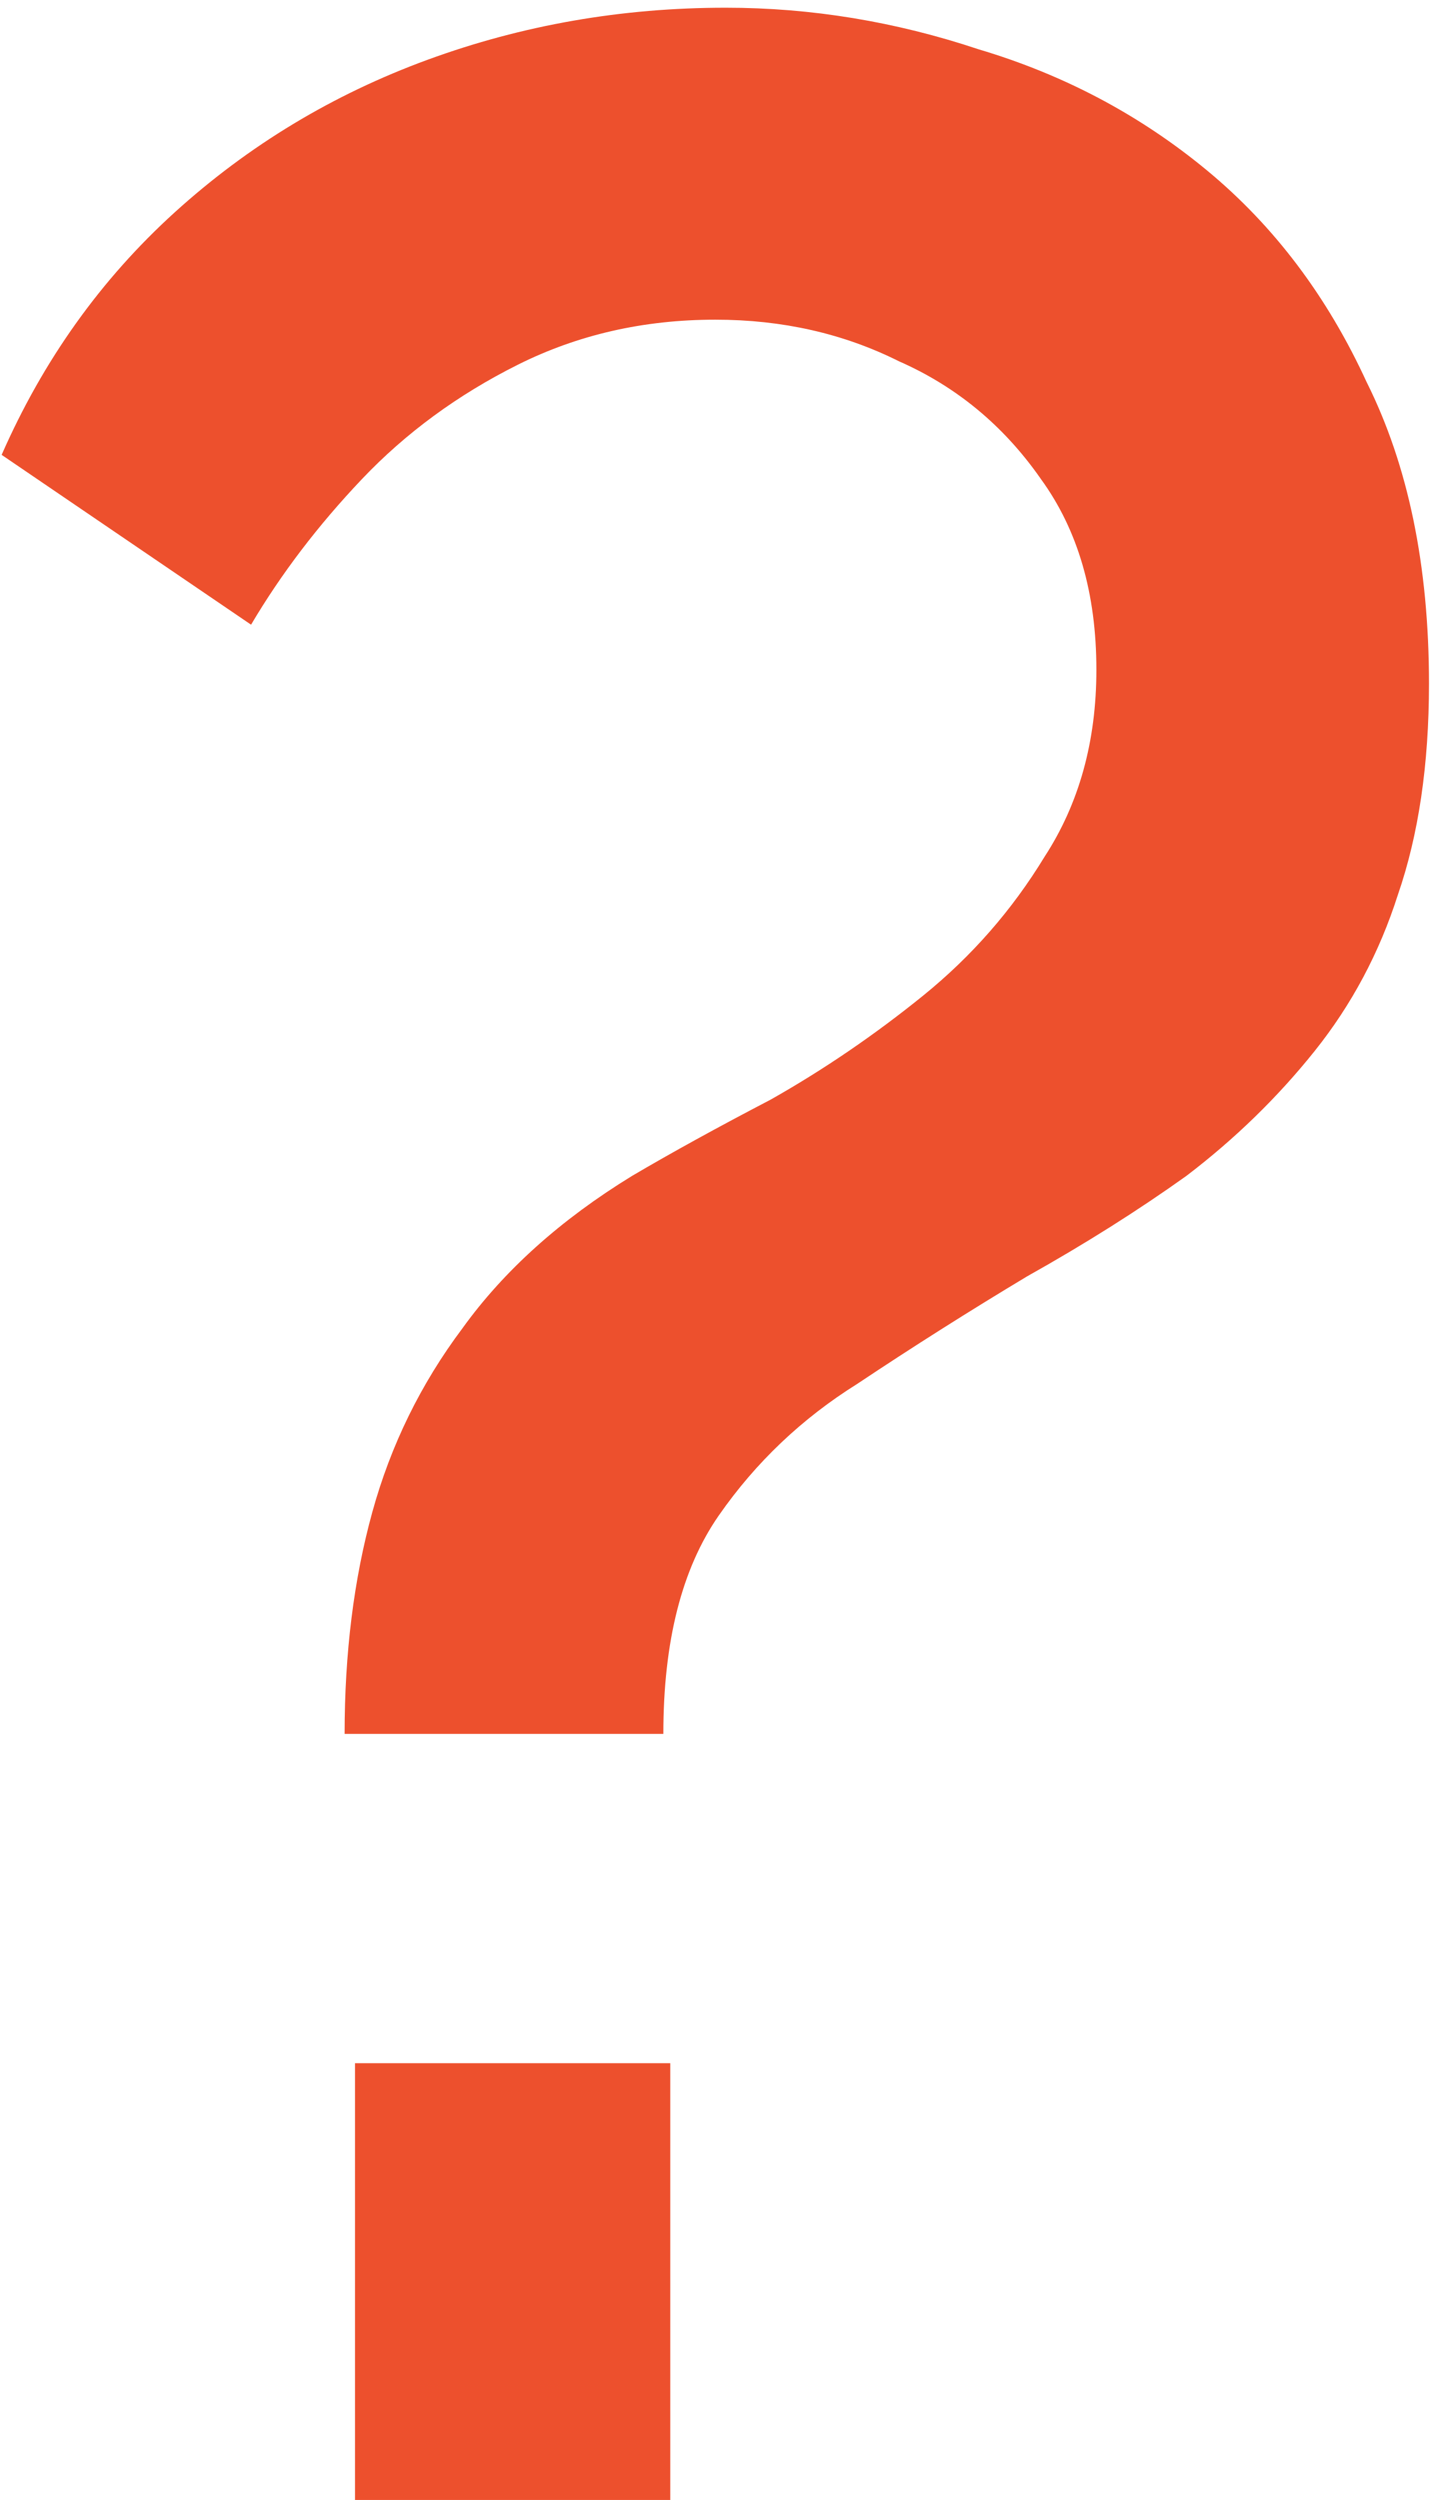 <svg width="110" height="191" viewBox="0 0 110 191" fill="none" xmlns="http://www.w3.org/2000/svg">
<path d="M26.343 132.473C26.343 126.294 27.049 120.644 28.461 115.524C29.874 110.404 32.169 105.726 35.347 101.488C38.525 97.075 42.85 93.19 48.324 89.836C51.325 88.07 54.856 86.128 58.917 84.01C62.977 81.715 66.861 79.066 70.569 76.065C74.277 73.063 77.366 69.532 79.838 65.472C82.486 61.411 83.81 56.644 83.81 51.171C83.81 45.345 82.398 40.49 79.573 36.605C76.748 32.545 73.129 29.543 68.715 27.601C64.478 25.483 59.799 24.424 54.679 24.424C49.206 24.424 44.175 25.571 39.584 27.866C34.994 30.161 31.021 33.075 27.667 36.605C24.312 40.137 21.488 43.844 19.192 47.728L0.125 34.752C3.303 27.513 7.717 21.334 13.366 16.214C19.016 11.094 25.46 7.21 32.699 4.561C39.937 1.913 47.529 0.589 55.474 0.589C62.006 0.589 68.45 1.648 74.806 3.767C81.339 5.709 87.165 8.799 92.285 13.036C97.405 17.273 101.466 22.658 104.467 29.19C107.645 35.546 109.234 43.226 109.234 52.23C109.234 58.41 108.439 63.794 106.85 68.385C105.438 72.799 103.319 76.771 100.494 80.302C97.67 83.833 94.403 87.011 90.696 89.836C86.988 92.484 82.928 95.044 78.514 97.516C74.1 100.164 69.775 102.901 65.537 105.726C61.3 108.374 57.769 111.728 54.944 115.789C52.119 119.85 50.707 125.411 50.707 132.473H26.343ZM27.137 191V157.632H51.237V191H27.137Z" fill="#ED502D"/>
</svg>
